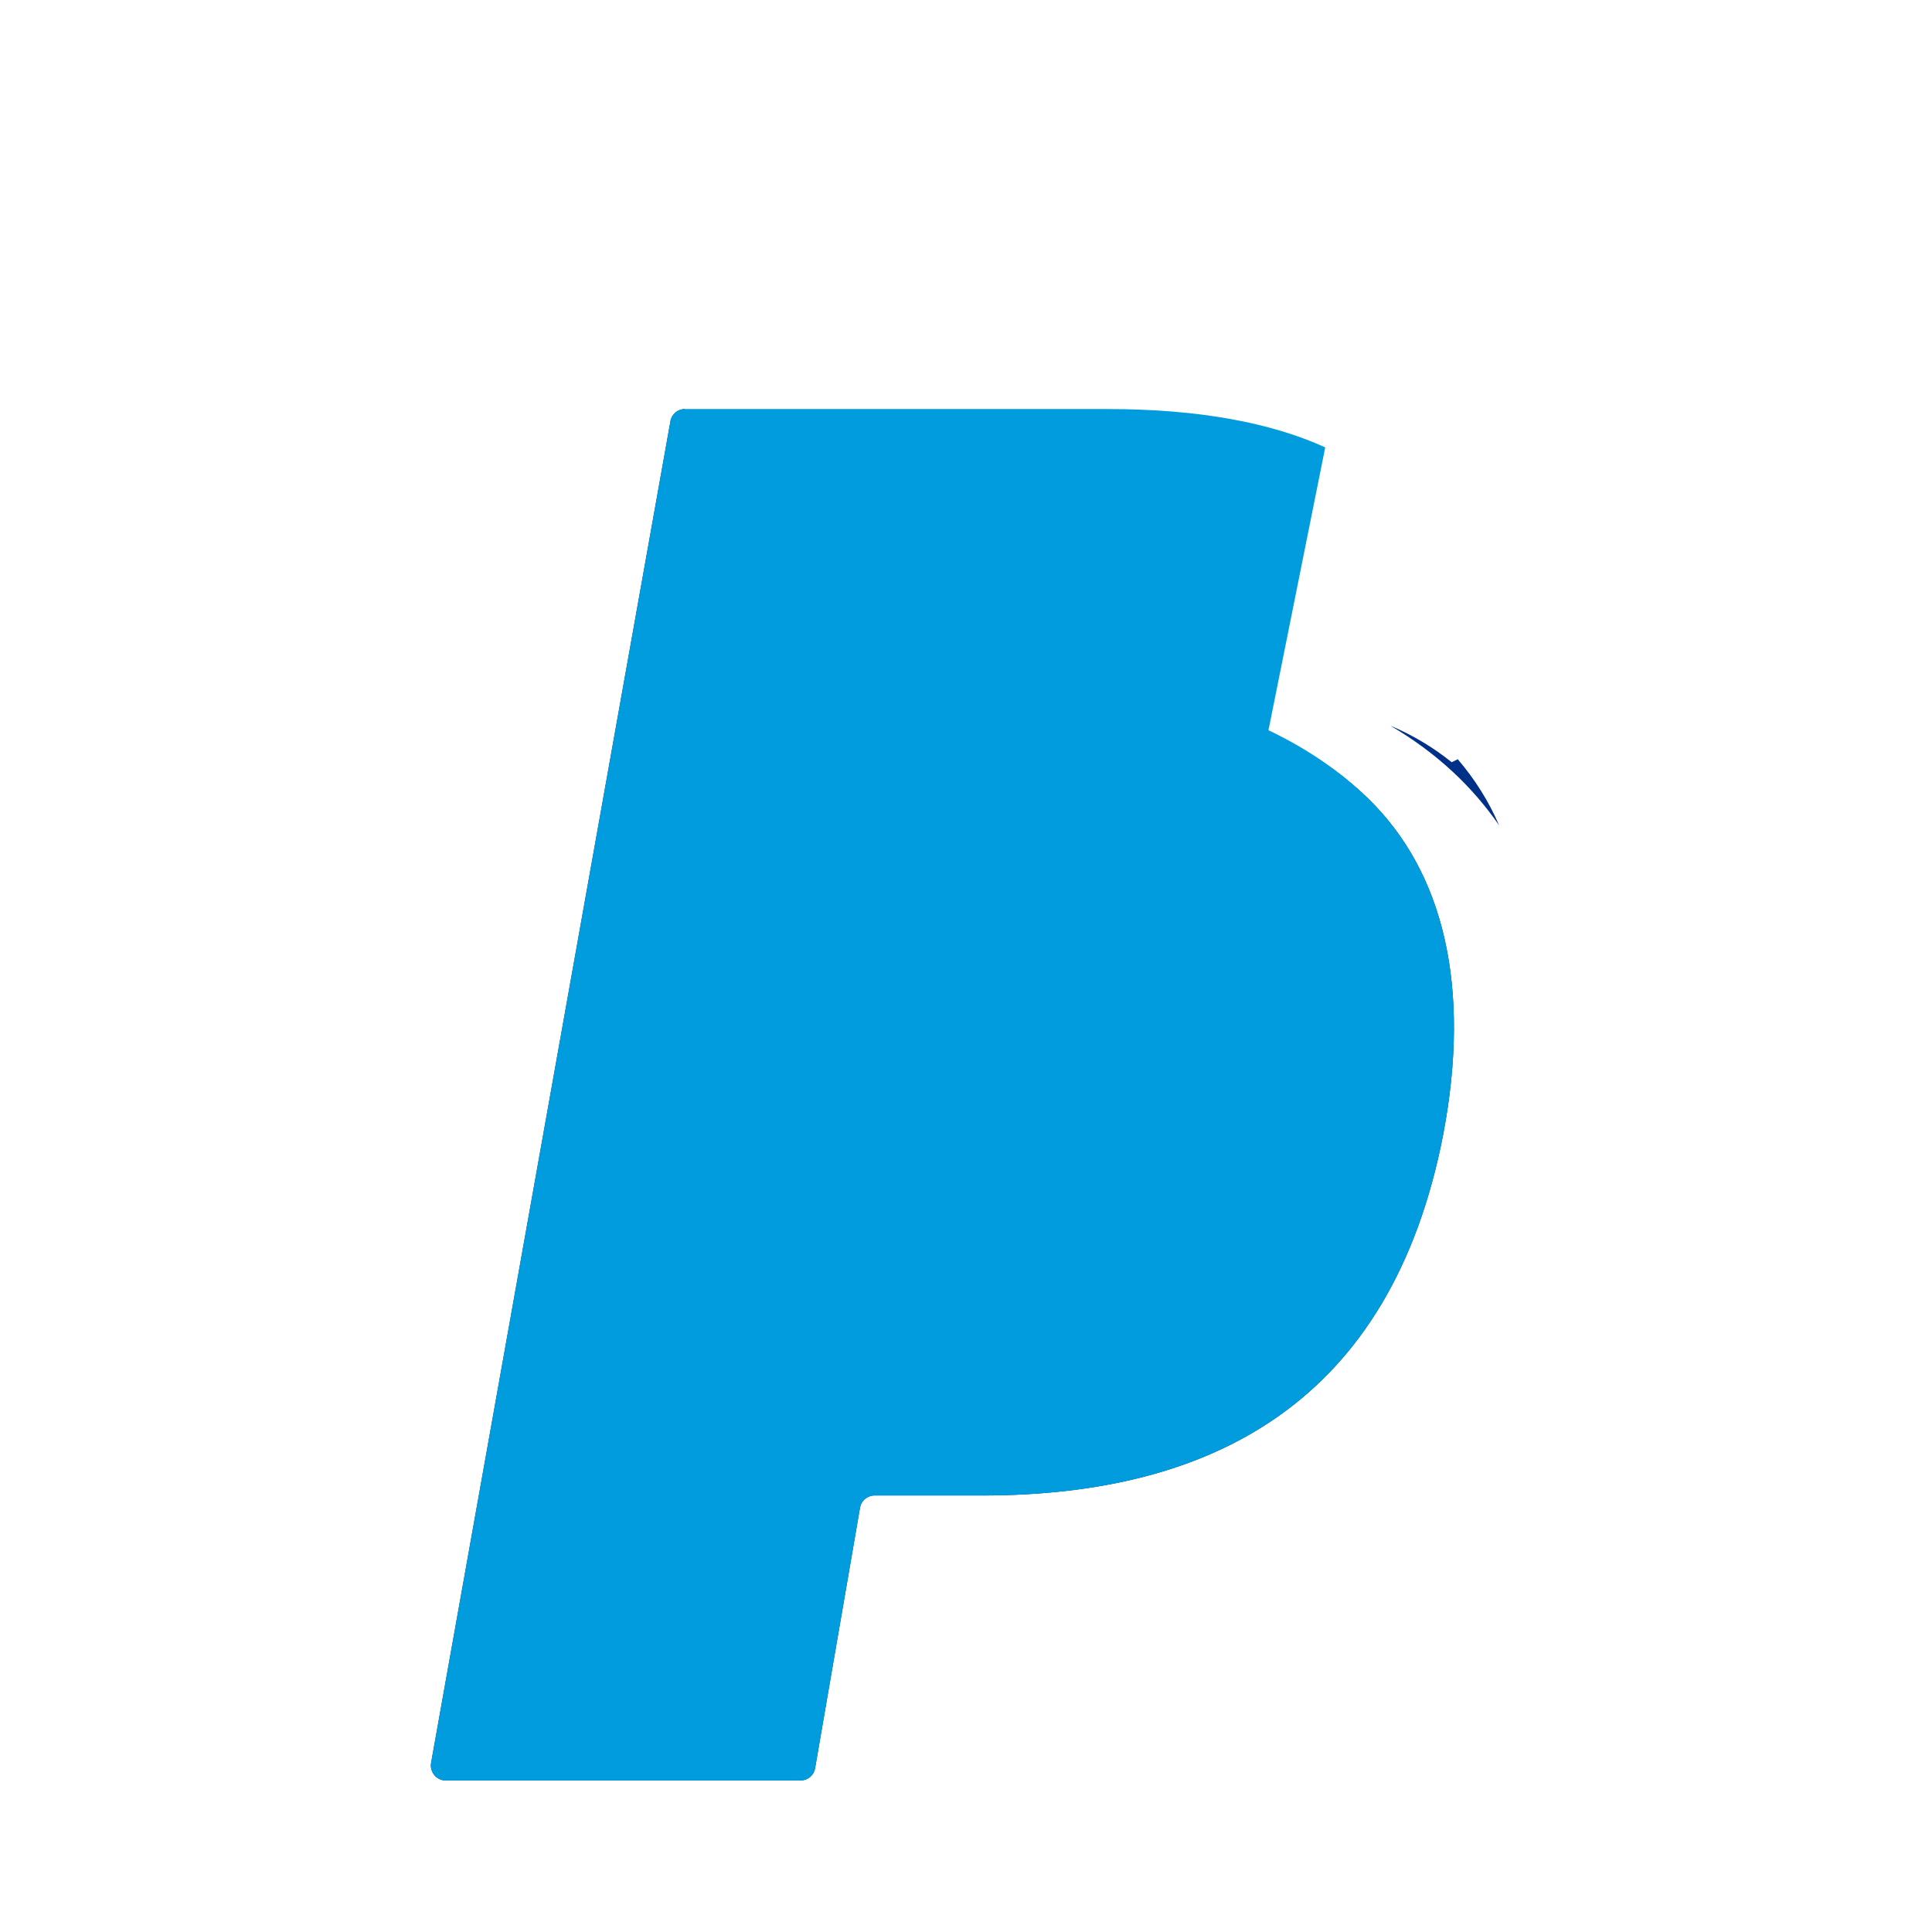 <svg viewBox="0 0 64 64" xmlns="http://www.w3.org/2000/svg">
  <path fill="#003087" d="M22.69 13.55c-.24 0-.44.17-.48.4L14.28 58.4c-.05.3.18.58.48.58h11.76c.24 0 .44-.17.48-.4l1.49-8.64c.04-.23.24-.4.48-.4h3.57c7.61 0 13.55-3.08 15.27-11.97.93-4.91 0-8.68-2.47-11.1-2.8-2.74-7.42-4.06-13.13-4.06H22.69zm25.6 11.6c.58.68 1.03 1.4 1.37 2.19-.9-1.3-2.07-2.4-3.6-3.3.74.31 1.42.72 2.03 1.21z"/>
  <path fill="#009CDE" d="M43.9 14.82C42.1 14 39.7 13.55 36.7 13.55H22.69c-.24 0-.44.17-.48.4L14.28 58.4c-.05.3.18.58.48.58h11.76c.24 0 .44-.17.48-.4l1.49-8.64c.04-.23.24-.4.48-.4h3.57c7.61 0 13.55-3.08 15.27-11.97.93-4.91 0-8.68-2.47-11.1-.94-.92-2.06-1.68-3.32-2.28z"/>
</svg>
